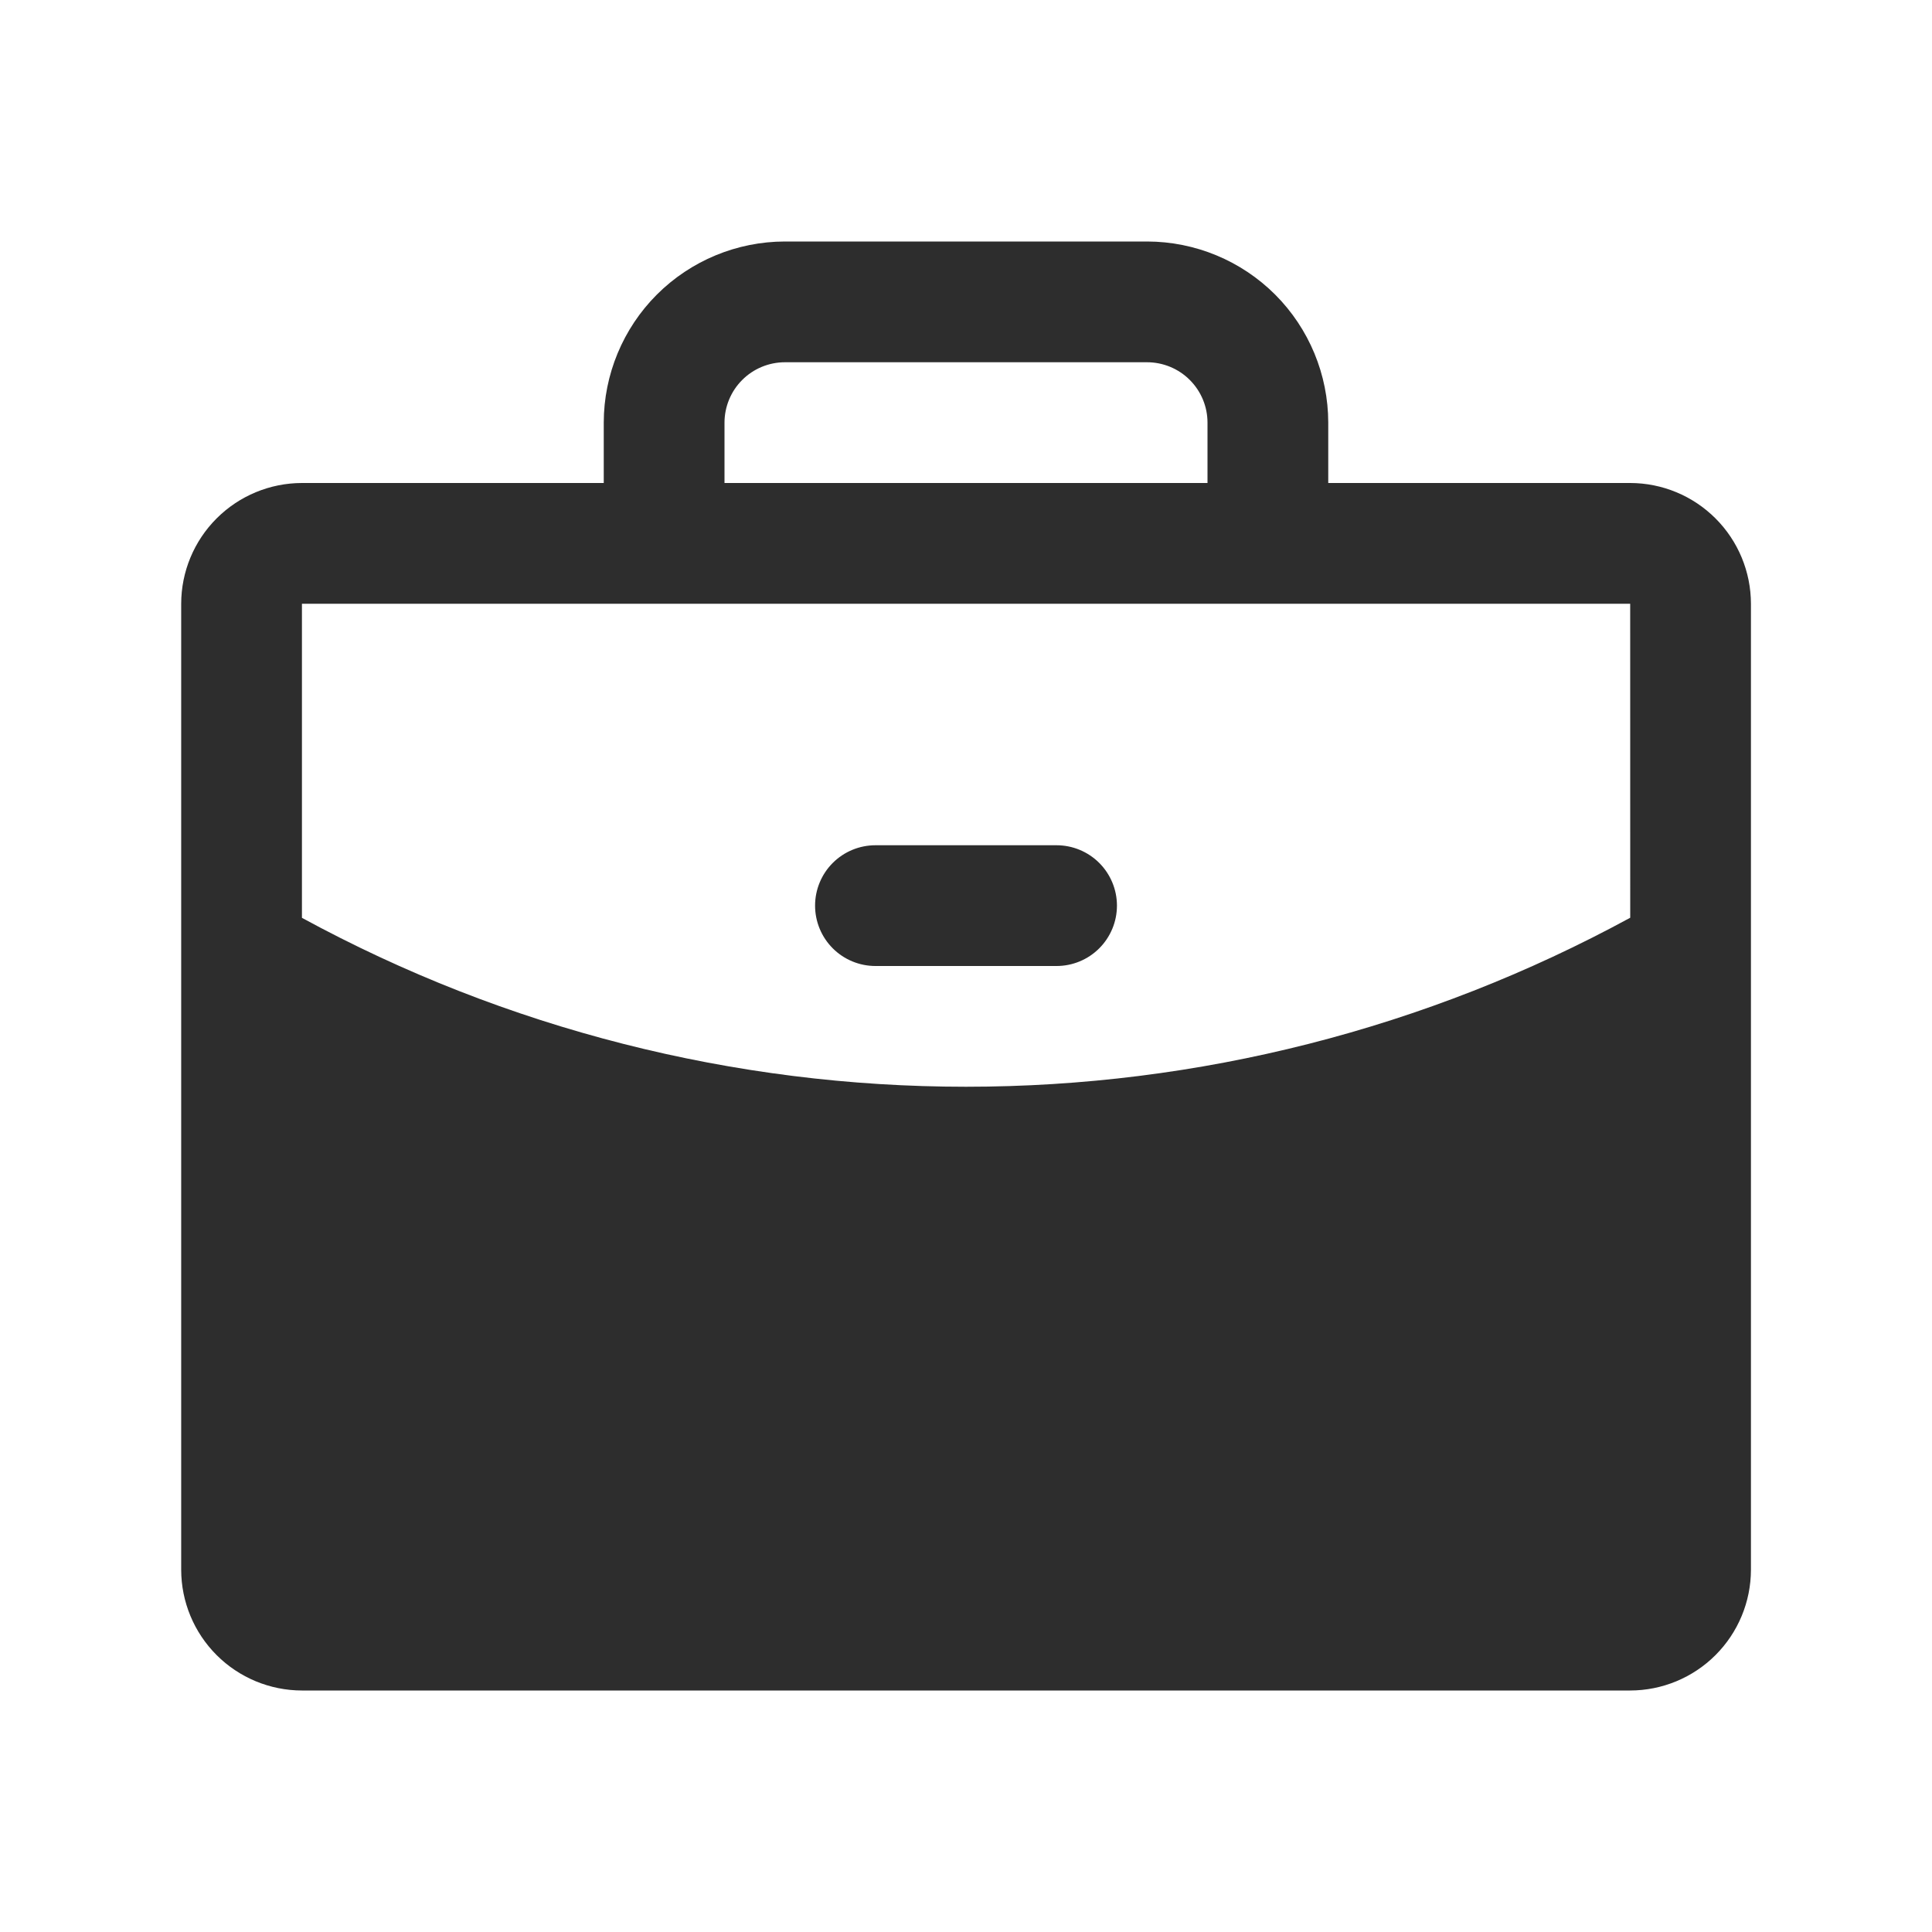 <svg width="60" height="60" viewBox="0 0 60 60" fill="none" xmlns="http://www.w3.org/2000/svg">
<path d="M50.627 15H41.25V13.125C41.248 11.634 40.655 10.204 39.601 9.149C38.546 8.095 37.116 7.502 35.625 7.5H24.375C22.884 7.502 21.454 8.095 20.399 9.149C19.345 10.204 18.752 11.634 18.75 13.125V15H9.377C8.383 15.001 7.43 15.397 6.727 16.1C6.024 16.803 5.628 17.756 5.627 18.75V48.75C5.628 49.744 6.024 50.697 6.727 51.4C7.43 52.103 8.383 52.499 9.377 52.5H50.627C51.621 52.499 52.574 52.103 53.277 51.4C53.98 50.697 54.376 49.744 54.377 48.75V18.75C54.376 17.756 53.98 16.803 53.277 16.1C52.574 15.397 51.621 15.001 50.627 15ZM22.5 13.125C22.501 12.628 22.698 12.151 23.05 11.8C23.401 11.448 23.878 11.251 24.375 11.25H35.625C36.122 11.251 36.599 11.448 36.95 11.8C37.302 12.151 37.5 12.628 37.5 13.125V15H22.5V13.125ZM50.627 18.75L50.628 28.501C44.298 31.947 37.206 33.751 30 33.75C22.795 33.751 15.705 31.948 9.377 28.504V18.75H50.627ZM25.313 28.125C25.313 27.628 25.51 27.151 25.862 26.799C26.213 26.448 26.69 26.25 27.188 26.25H32.813C33.31 26.25 33.787 26.448 34.138 26.799C34.49 27.151 34.688 27.628 34.688 28.125C34.688 28.622 34.49 29.099 34.138 29.451C33.787 29.802 33.31 30 32.813 30H27.188C26.69 30 26.213 29.802 25.862 29.451C25.51 29.099 25.313 28.622 25.313 28.125Z" fill="#2D2D2D"/>
</svg>

